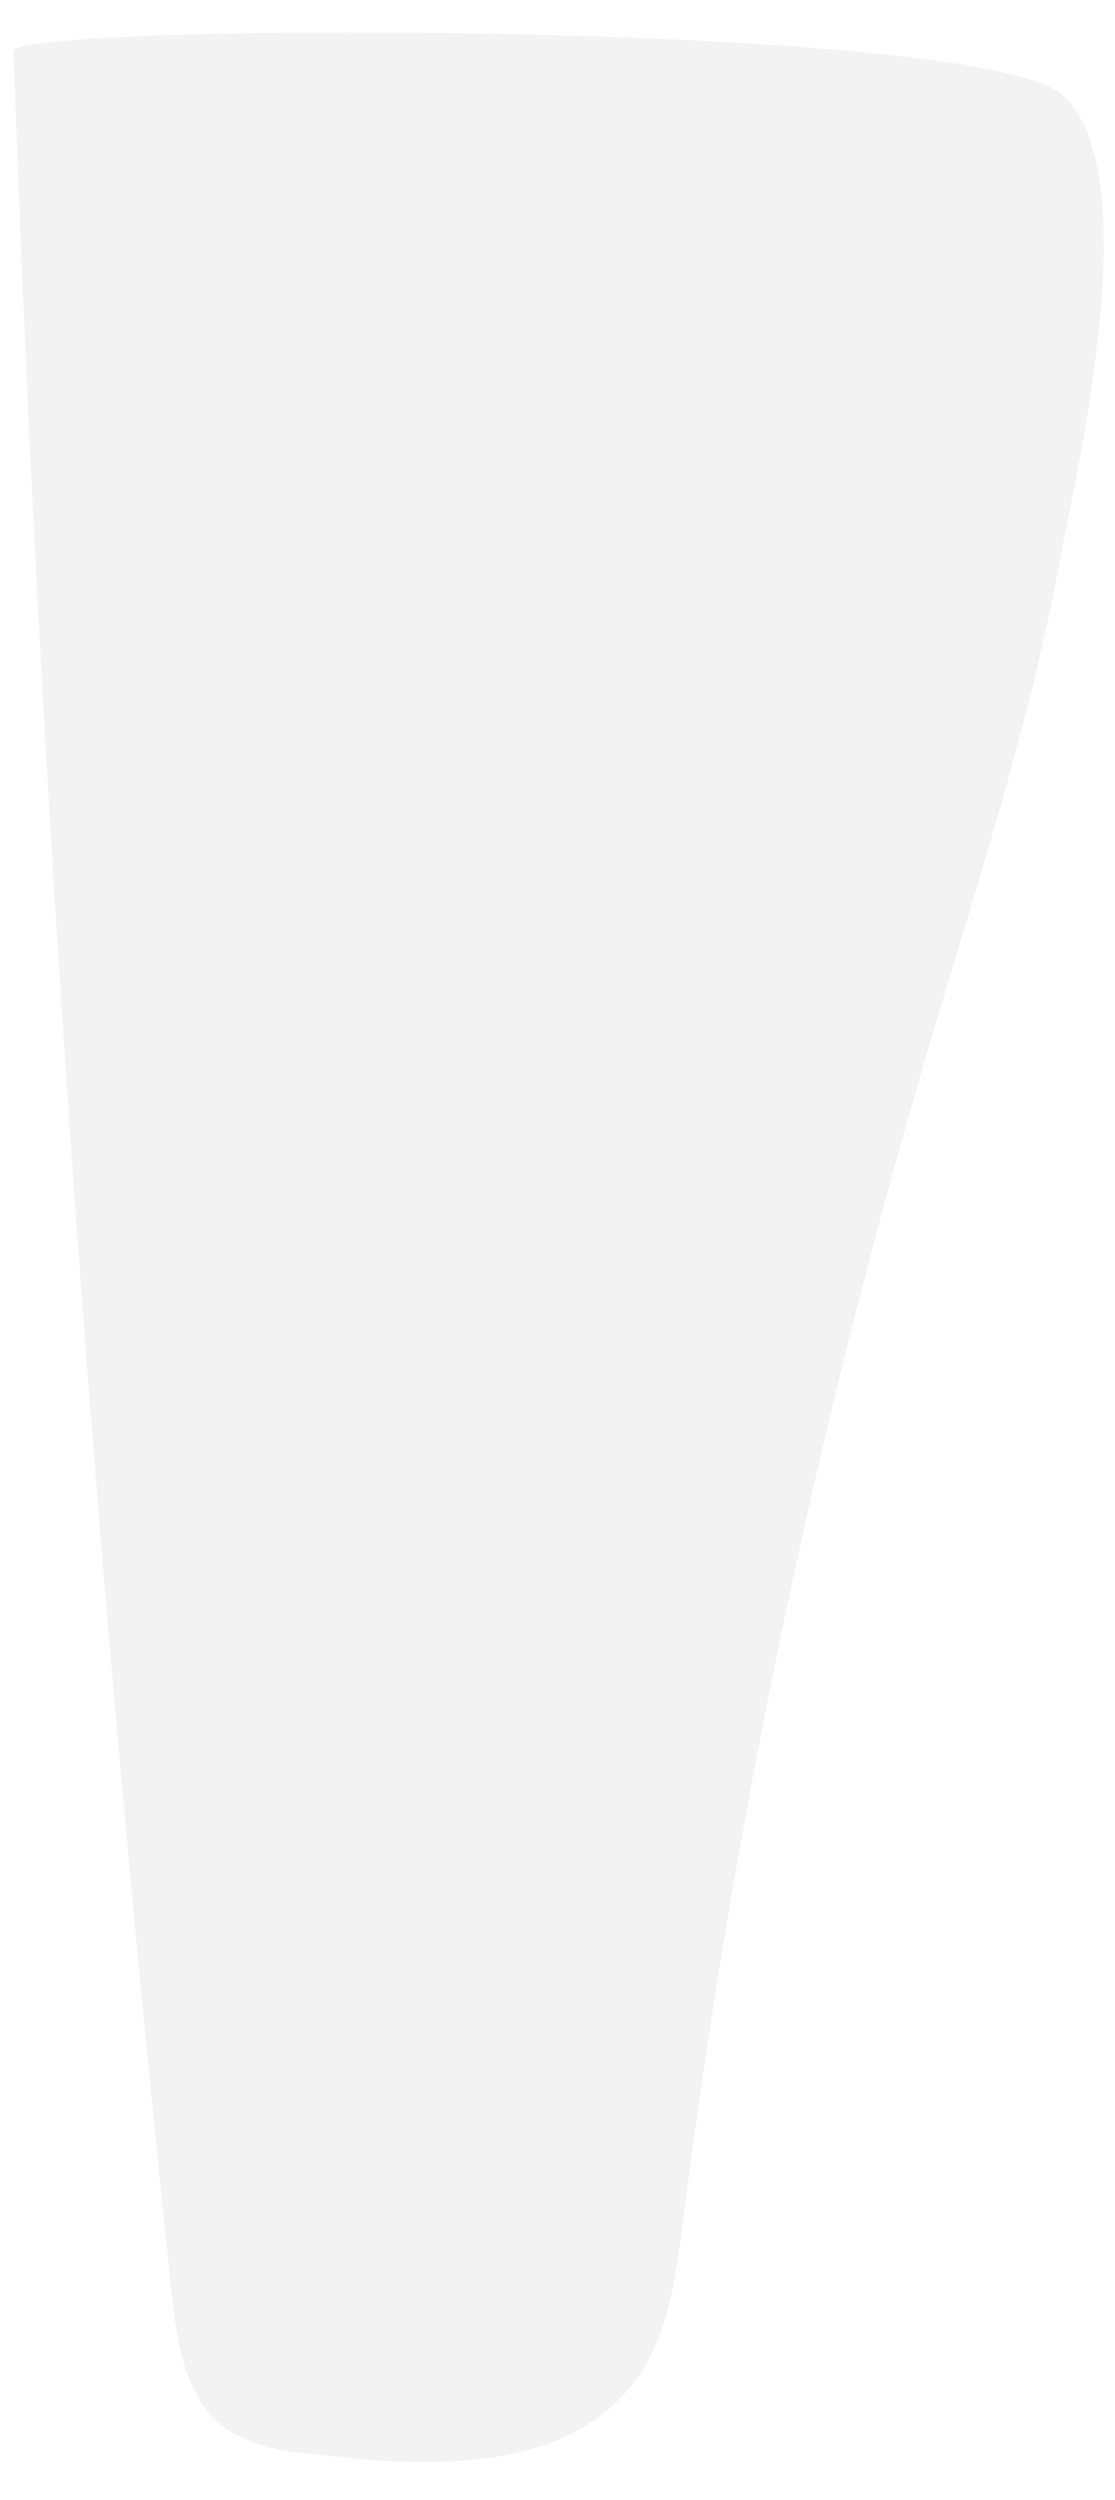 <?xml version="1.0" encoding="UTF-8" standalone="no"?><svg width='29' height='65' viewBox='0 0 29 65' fill='none' xmlns='http://www.w3.org/2000/svg'>
<path opacity='0.05' d='M24.131 27.305C21.19 37.299 19.059 47.498 17.756 57.812C17.567 59.265 17.373 60.792 16.466 61.965C14.659 64.318 11.039 64.17 8.037 63.788C7.316 63.752 6.614 63.557 5.983 63.218C4.852 62.478 4.605 60.997 4.47 59.681C2.413 40.281 1.04 20.83 0.349 1.327C0.32 0.581 25.479 0.513 27.633 2.467C29.788 4.421 28.116 11.73 27.633 14.22C26.844 18.652 25.42 22.97 24.131 27.305Z' fill='black'/>
</svg>
